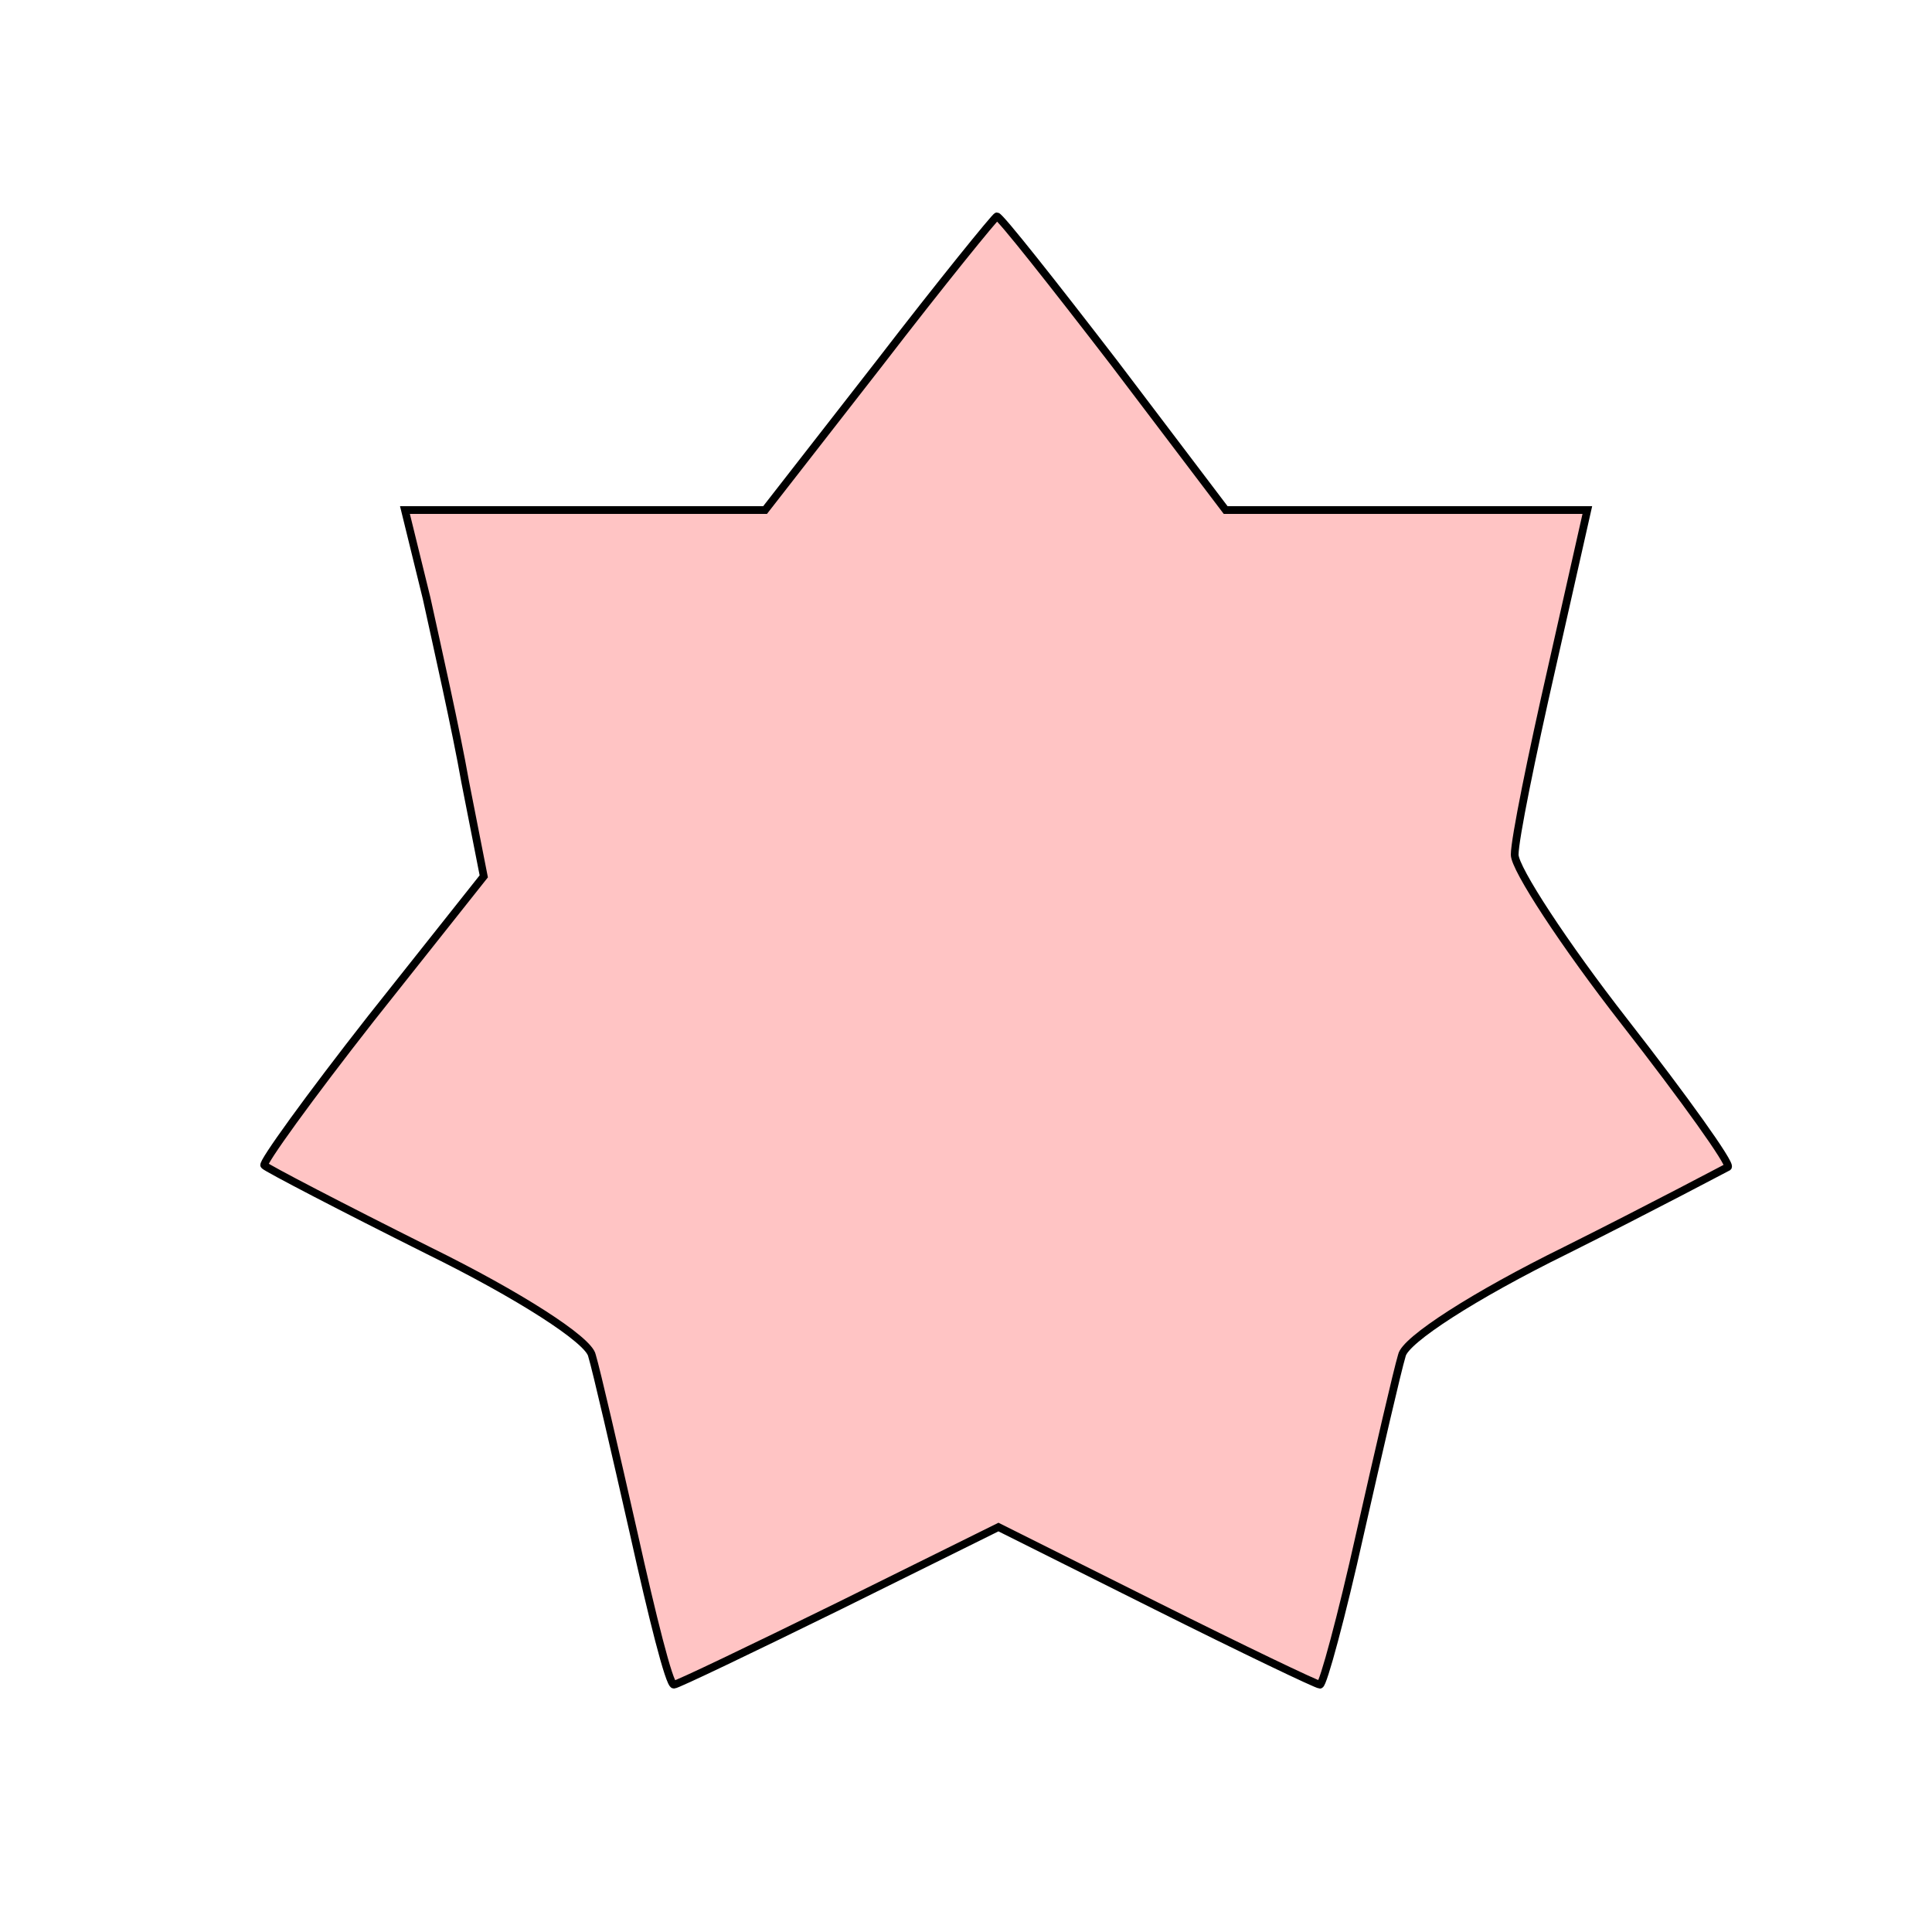 <!DOCTYPE svg PUBLIC "-//W3C//DTD SVG 20010904//EN" "http://www.w3.org/TR/2001/REC-SVG-20010904/DTD/svg10.dtd">
<svg xmlns="http://www.w3.org/2000/svg" version="1.0" width="250.0pt" height="250.0pt" viewBox="0 0 125 125" preserveAspectRatio="xMidYMid meet">
<g transform="translate(0,125) scale(0.1,-0.1)" fill="#FFC4C4" stroke="black" stroke-width="5">
<path d="M569 1015 l-74 -95 -116 0 -117 0 14 -57 c7 -32 19 -85 25 -119 l12 -61 -73 -92 c-40 -51 -71 -94 -69 -95 2 -2 50 -27 106 -55 59 -29 104 -58 106 -68 3 -10 15 -62 27 -115 12 -54 23 -98 26 -98 2 0 50 23 107 51 l103 51 102 -51 c56 -28 104 -51 106 -51 2 0 14 44 26 98 12 53 24 105 27 115 2 10 47 39 106 68 56 28 103 53 105 54 2 2 -28 44 -67 94 -39 50 -71 99 -71 108 0 10 11 64 24 121 l23 102 -117 0 -117 0 -72 95 c-40 52 -74 95 -76 95 -1 0 -36 -43 -76 -95z"/>
</g>
</svg>
